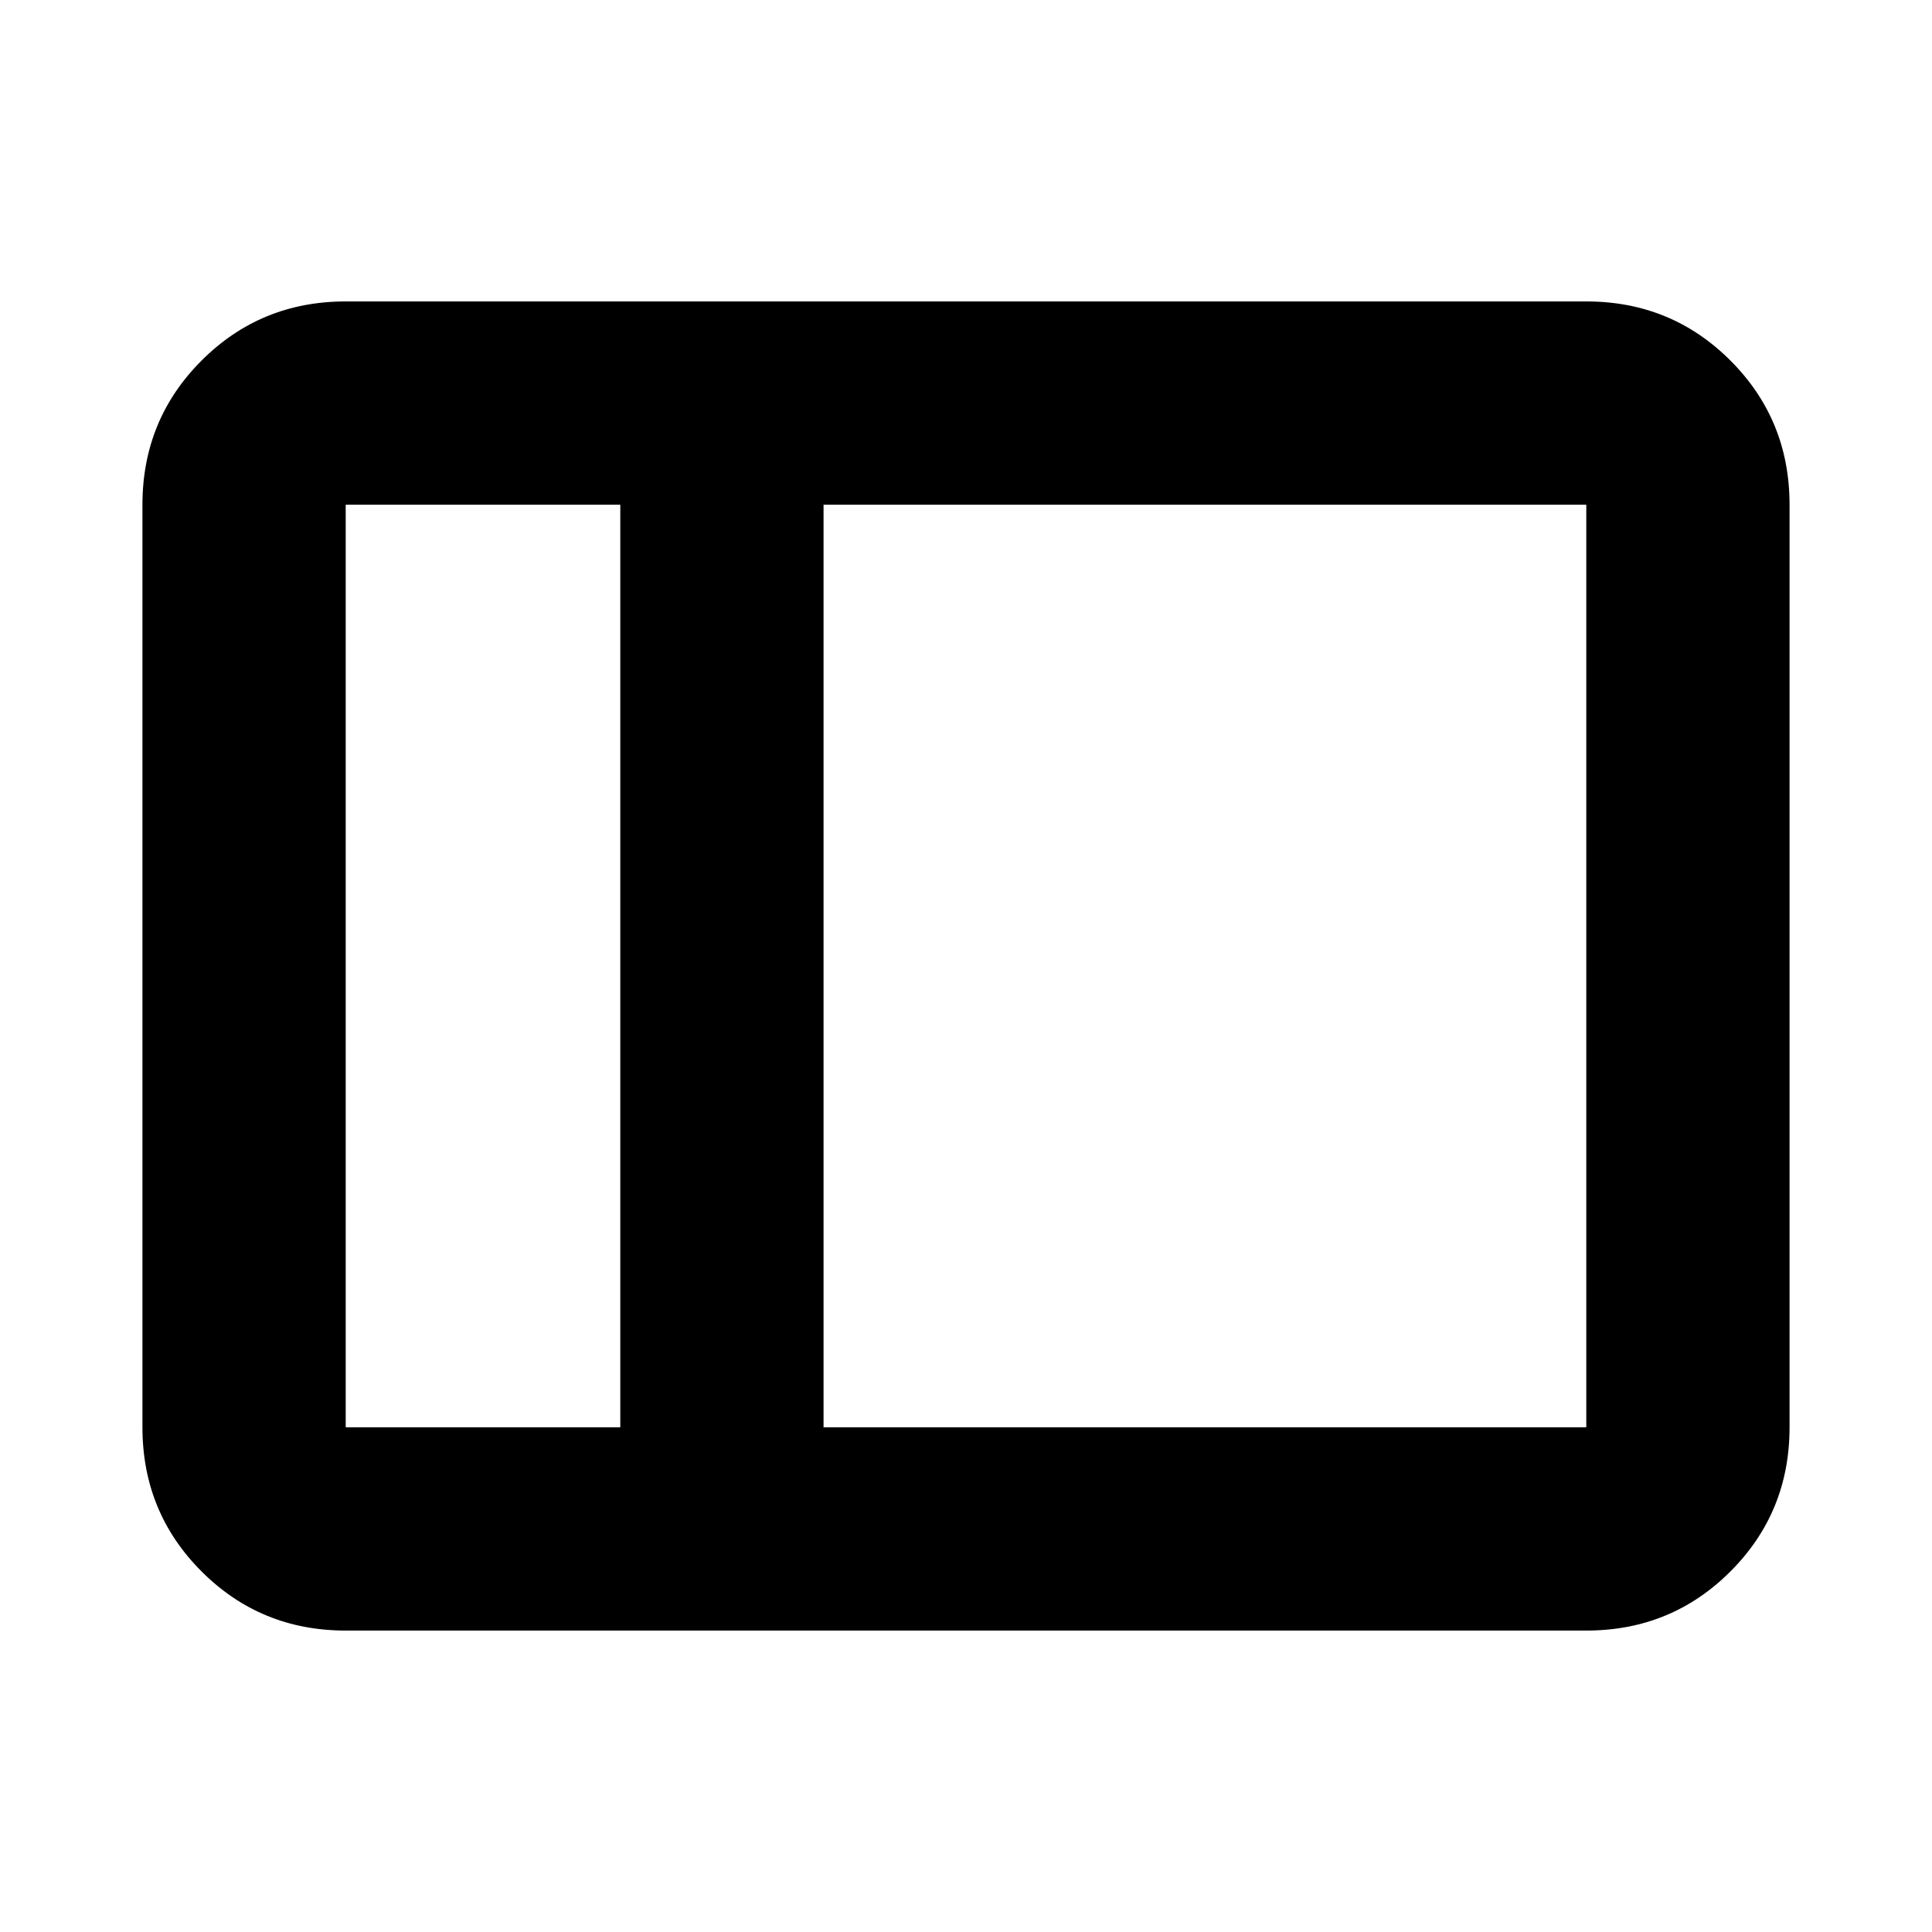 <svg xmlns="http://www.w3.org/2000/svg" height="24" viewBox="0 -960 960 960" width="24"><path d="M171.78-149.78q-42.24 0-71.62-29.38-29.38-29.38-29.38-71.62v-458.44q0-42.24 29.38-71.62 29.38-29.38 71.62-29.38h616.44q42.24 0 71.62 29.38 29.38 29.38 29.38 71.62v458.44q0 42.24-29.38 71.62-29.38 29.38-71.62 29.38H171.78Zm237.44-101h379v-458.44h-379v458.44Zm-101 0v-458.44H171.78v458.44h136.44Zm-136.44 0v-458.44 458.44Zm136.44 0h101-101Zm0-458.44h101-101Z"/></svg>